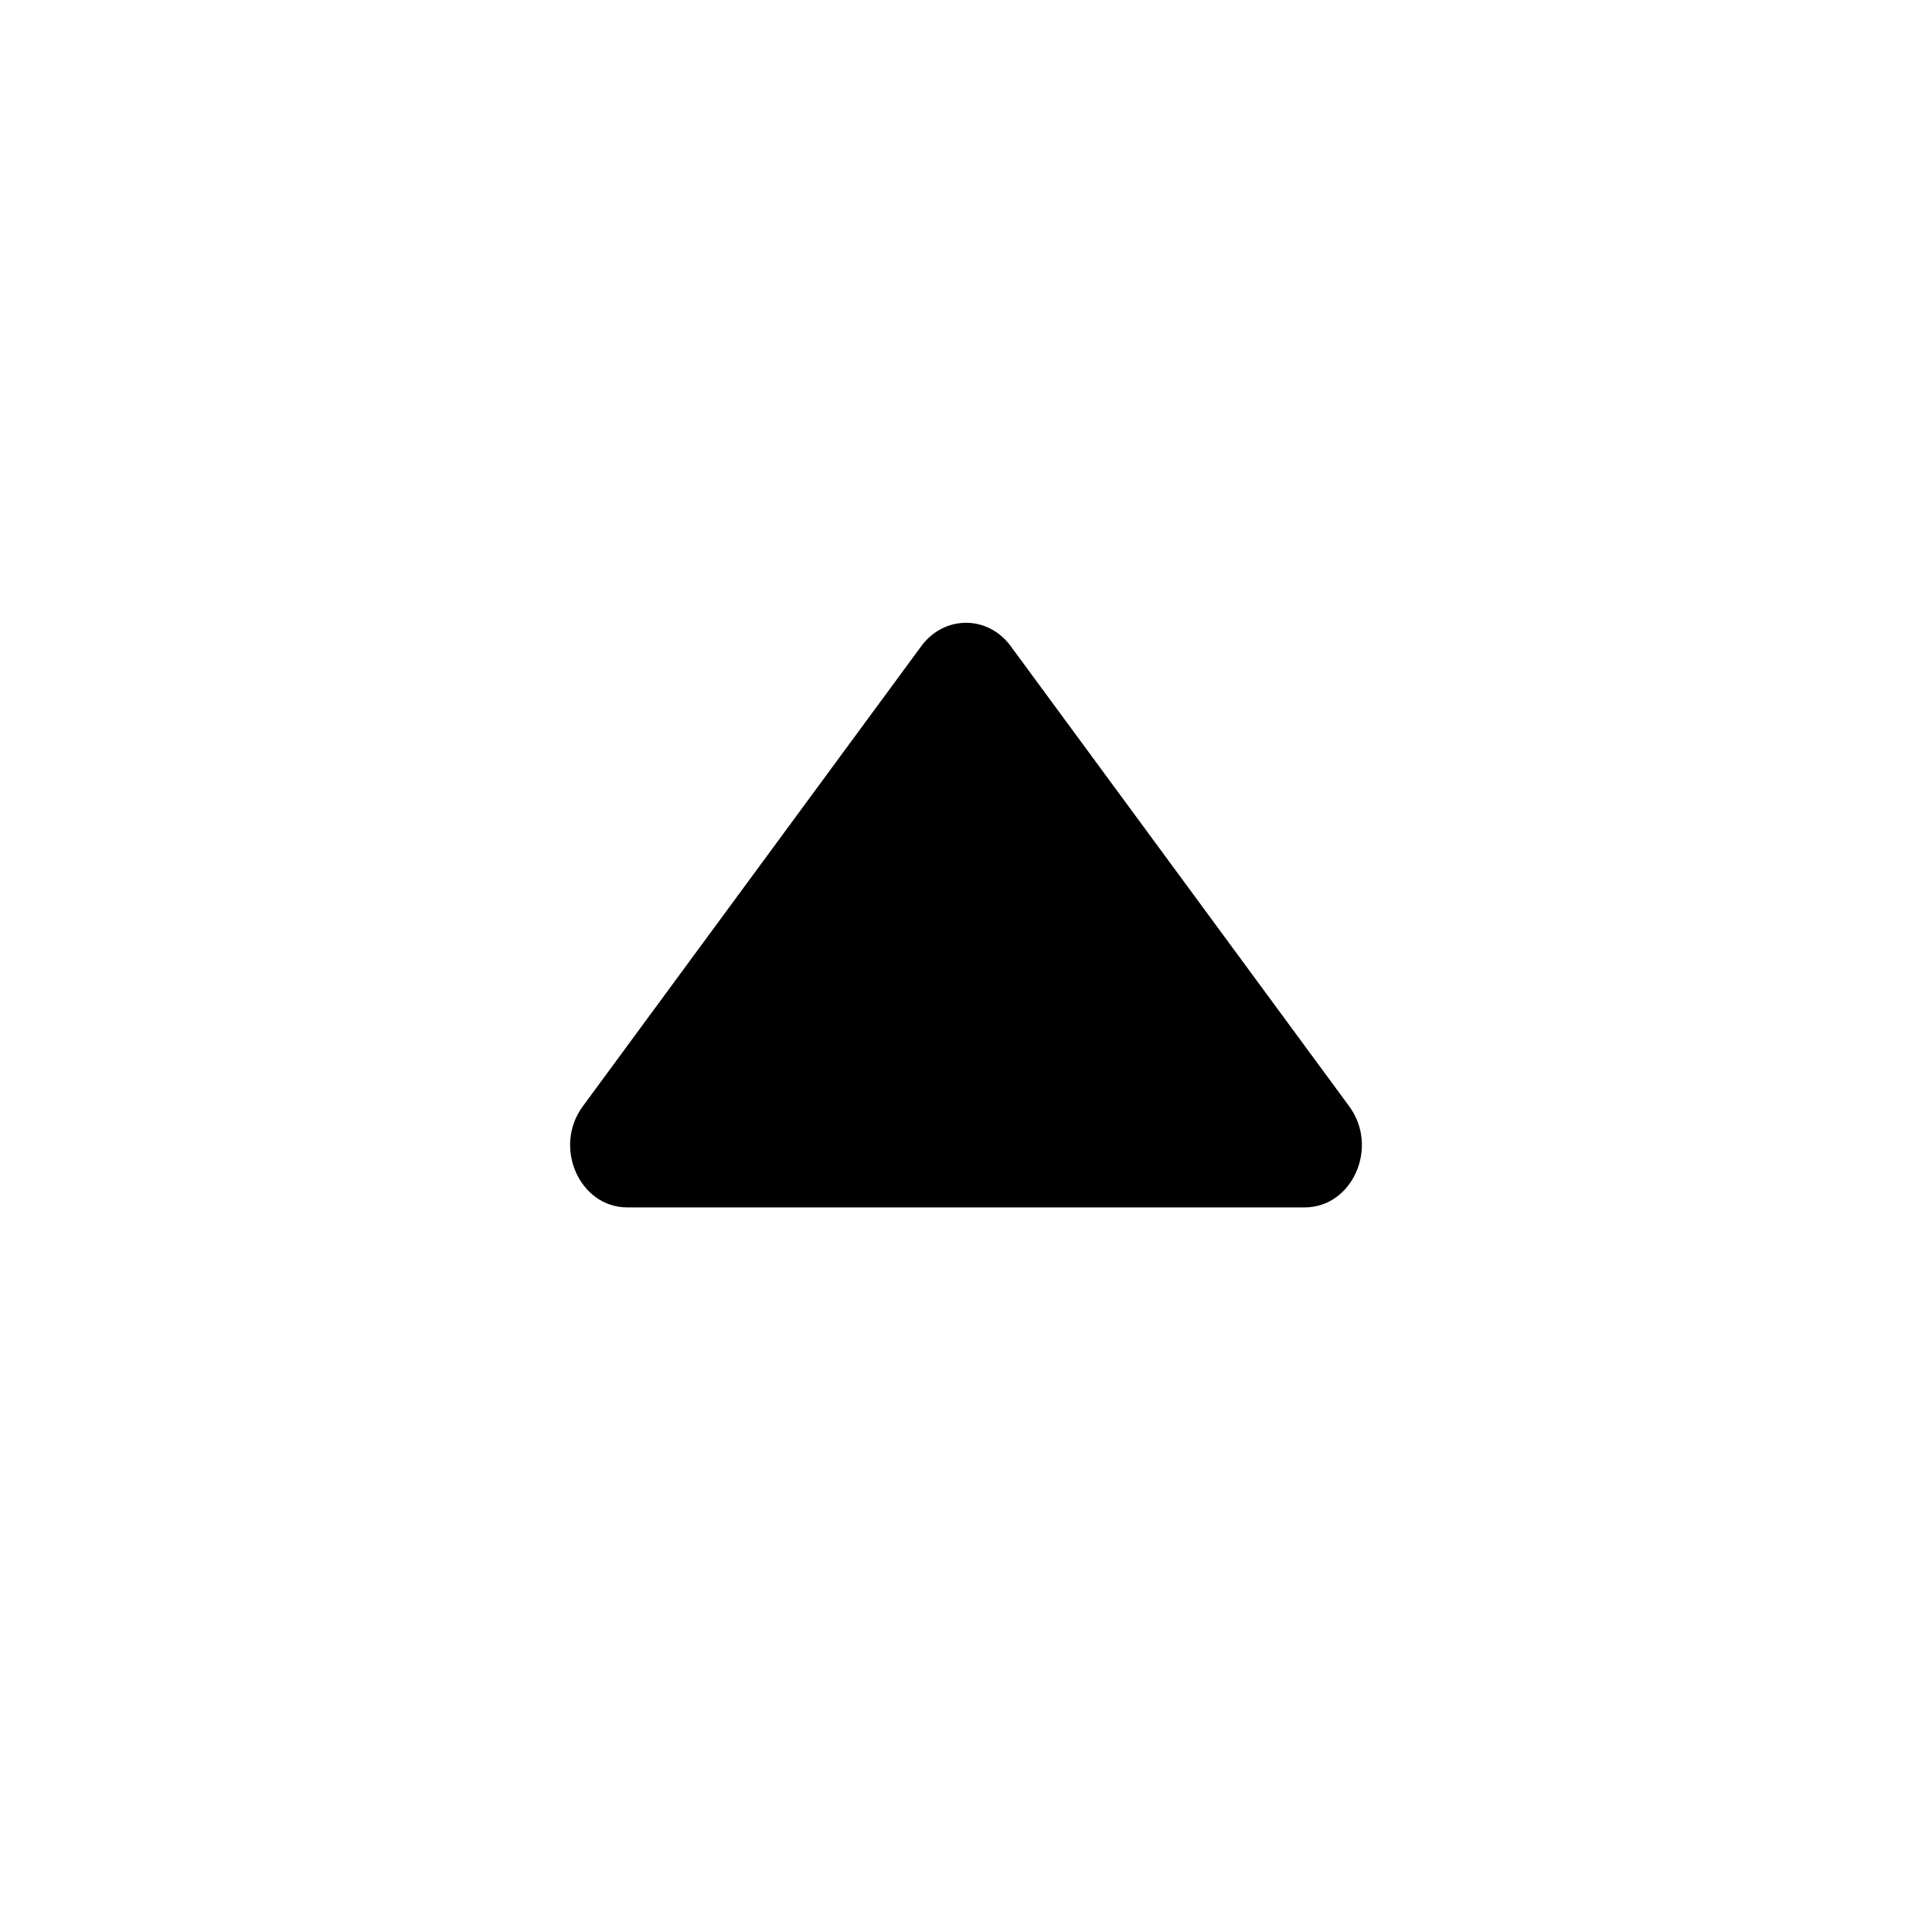 <svg width="24" height="24" viewBox="0 0 24 24" fill="none" xmlns="http://www.w3.org/2000/svg">
<path d="M12.555 8.026C12.271 7.64 11.73 7.64 11.445 8.026L7.239 13.744C6.867 14.25 7.198 14.999 7.794 14.999H16.206C16.802 14.999 17.133 14.25 16.761 13.744L12.555 8.026Z" fill="black"/>
</svg>
